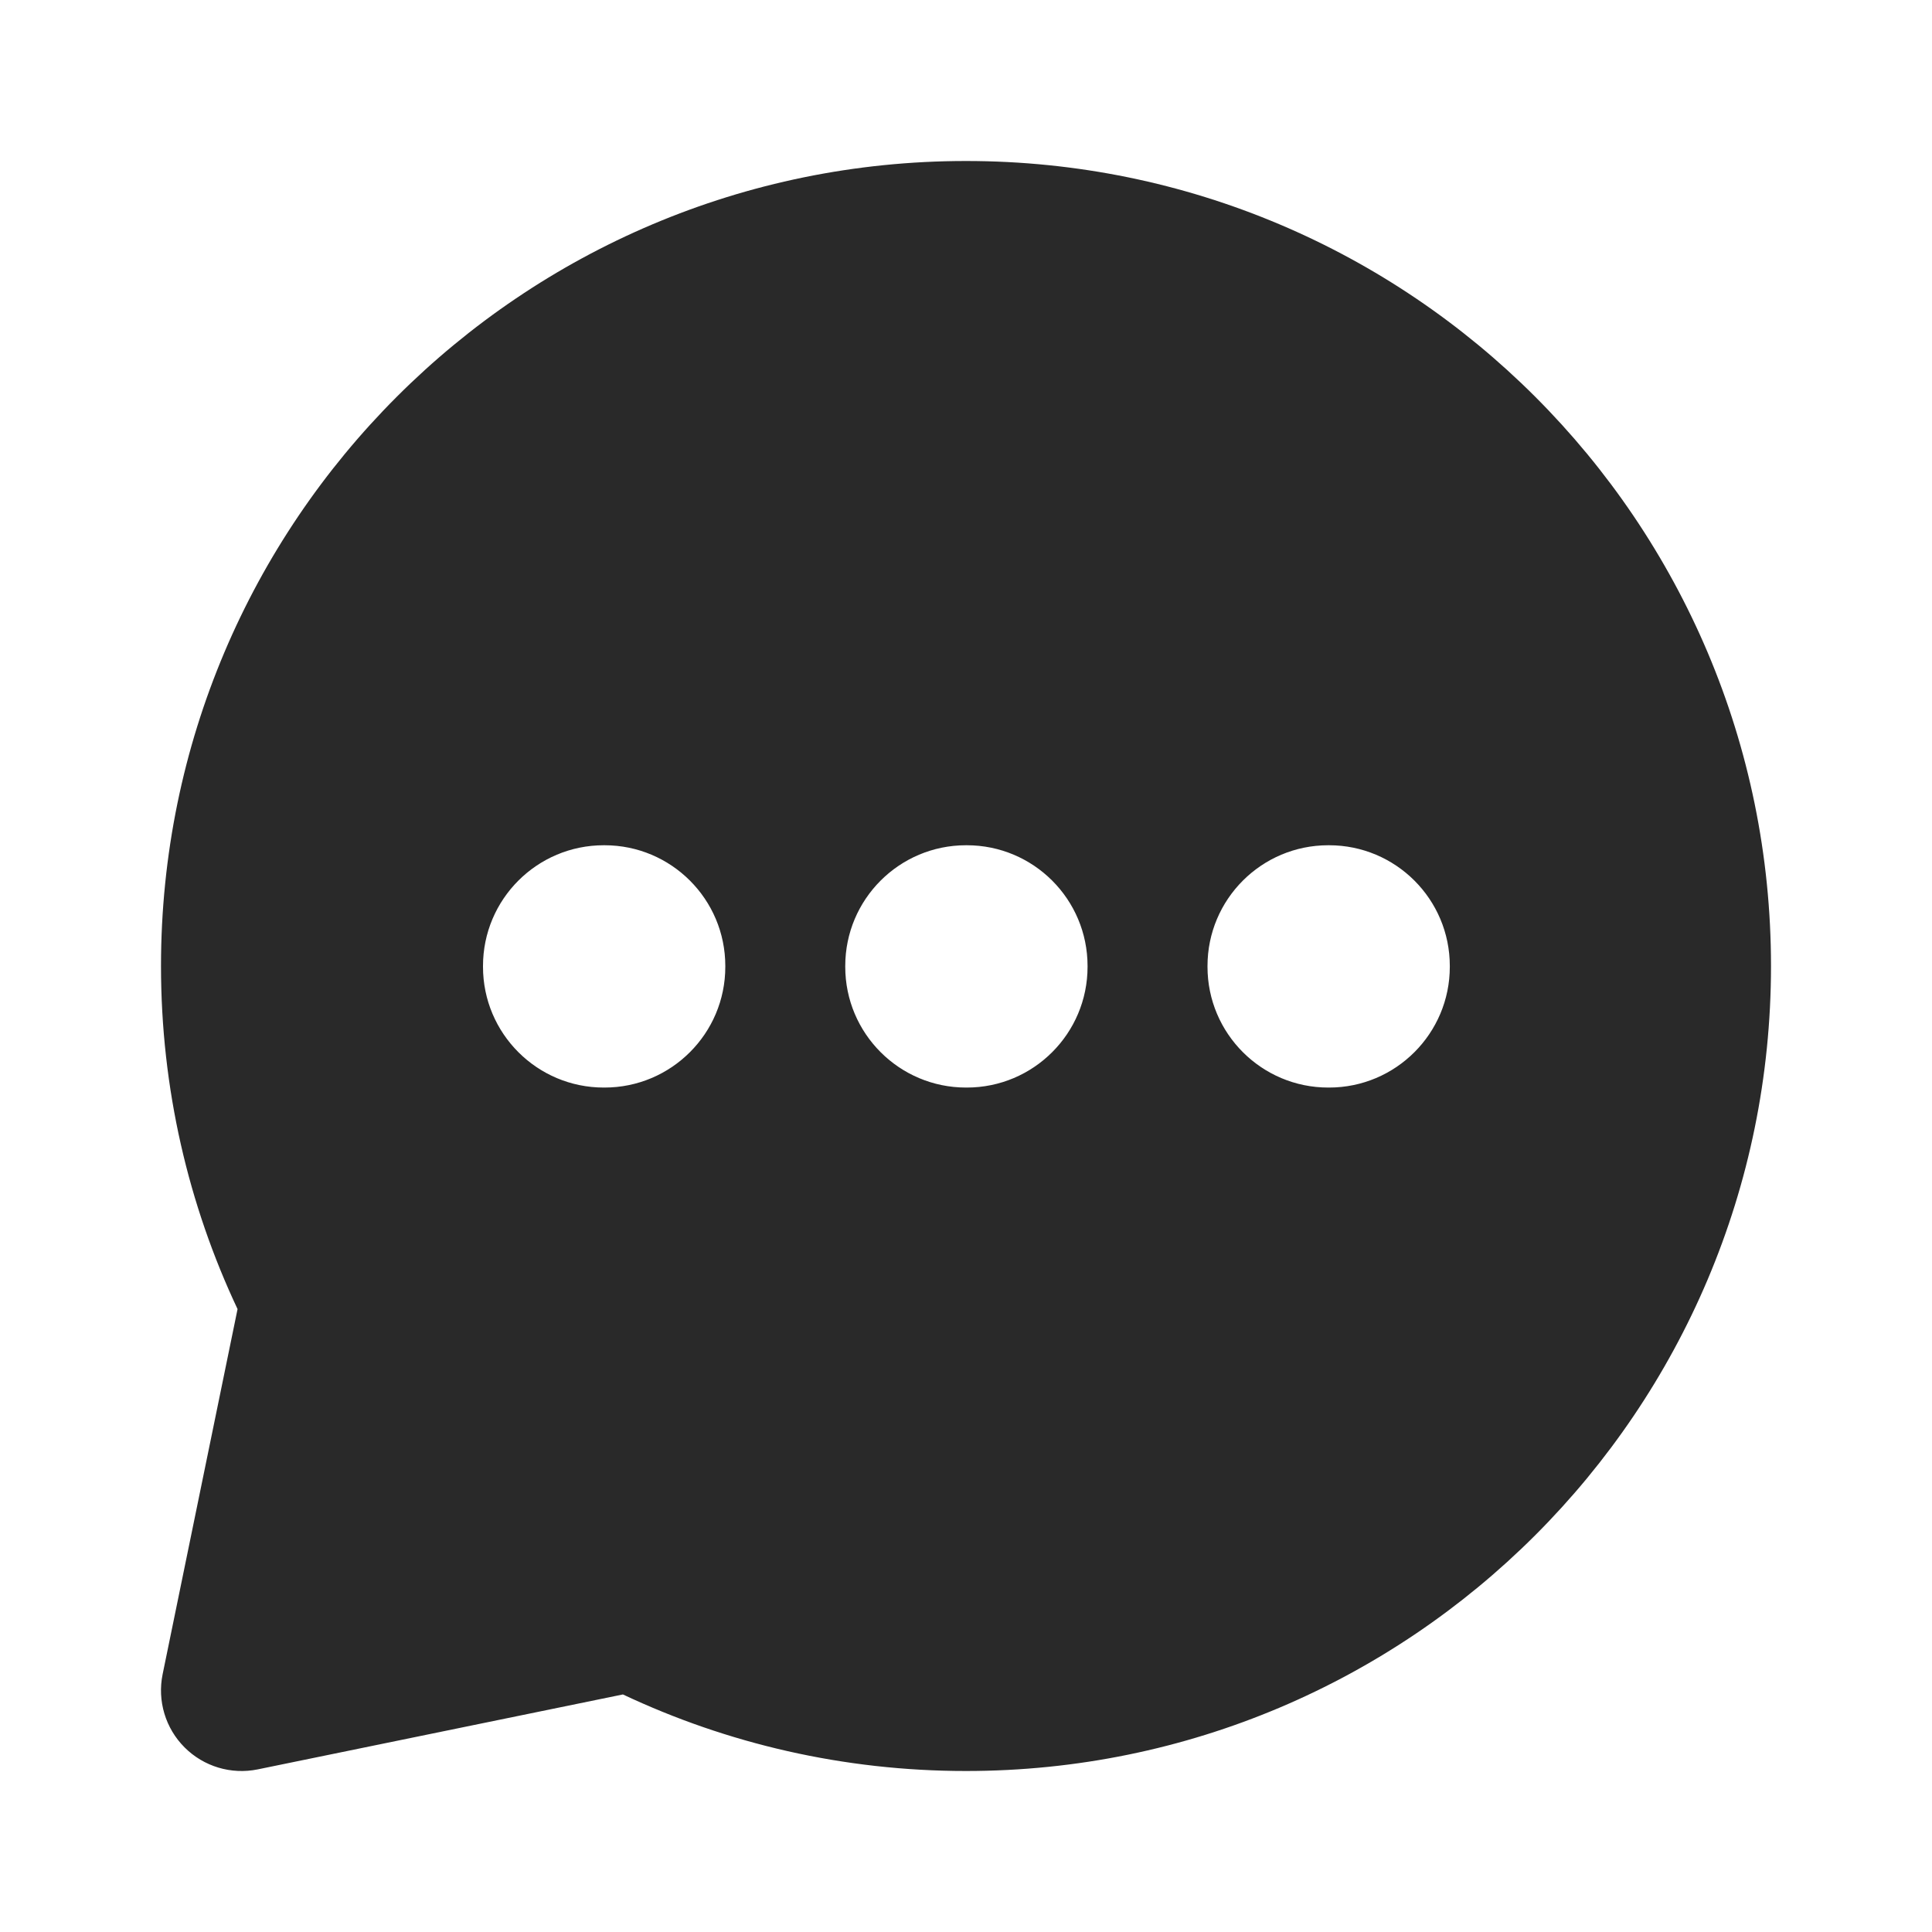 <svg width="24" height="24" viewBox="0 0 24 24" fill="none" xmlns="http://www.w3.org/2000/svg">
<g clip-path="url(#clip0_1_26448)">
<path fill-rule="evenodd" clip-rule="evenodd" d="M2 12C2 6.477 6.477 2 12 2C17.523 2 22 6.477 22 12C22 17.523 17.523 22 12 22C10.477 22 9.032 21.659 7.738 21.049L3.201 21.98C2.872 22.047 2.531 21.945 2.293 21.707C2.055 21.469 1.953 21.128 2.02 20.799L2.951 16.262C2.341 14.968 2 13.523 2 12ZM7.5 10.5C6.672 10.5 6 11.171 6 12V12.01C6 12.838 6.672 13.51 7.5 13.51H7.51C8.338 13.51 9.01 12.838 9.01 12.01V12C9.01 11.171 8.338 10.5 7.51 10.5H7.5ZM12 10.5C11.172 10.5 10.5 11.171 10.5 12V12.01C10.5 12.838 11.172 13.51 12 13.51H12.01C12.838 13.51 13.51 12.838 13.51 12.01V12C13.51 11.171 12.838 10.5 12.01 10.5H12ZM15 12C15 11.171 15.672 10.5 16.5 10.5H16.51C17.338 10.5 18.01 11.171 18.01 12V12.01C18.01 12.838 17.338 13.51 16.51 13.51H16.5C15.672 13.51 15 12.838 15 12.01V12Z" fill="#292929"/>
</g>
<defs>
<clipPath id="clip0_1_26448">
<rect width="24" height="24" fill="white"/>
</clipPath>
</defs>
</svg>
